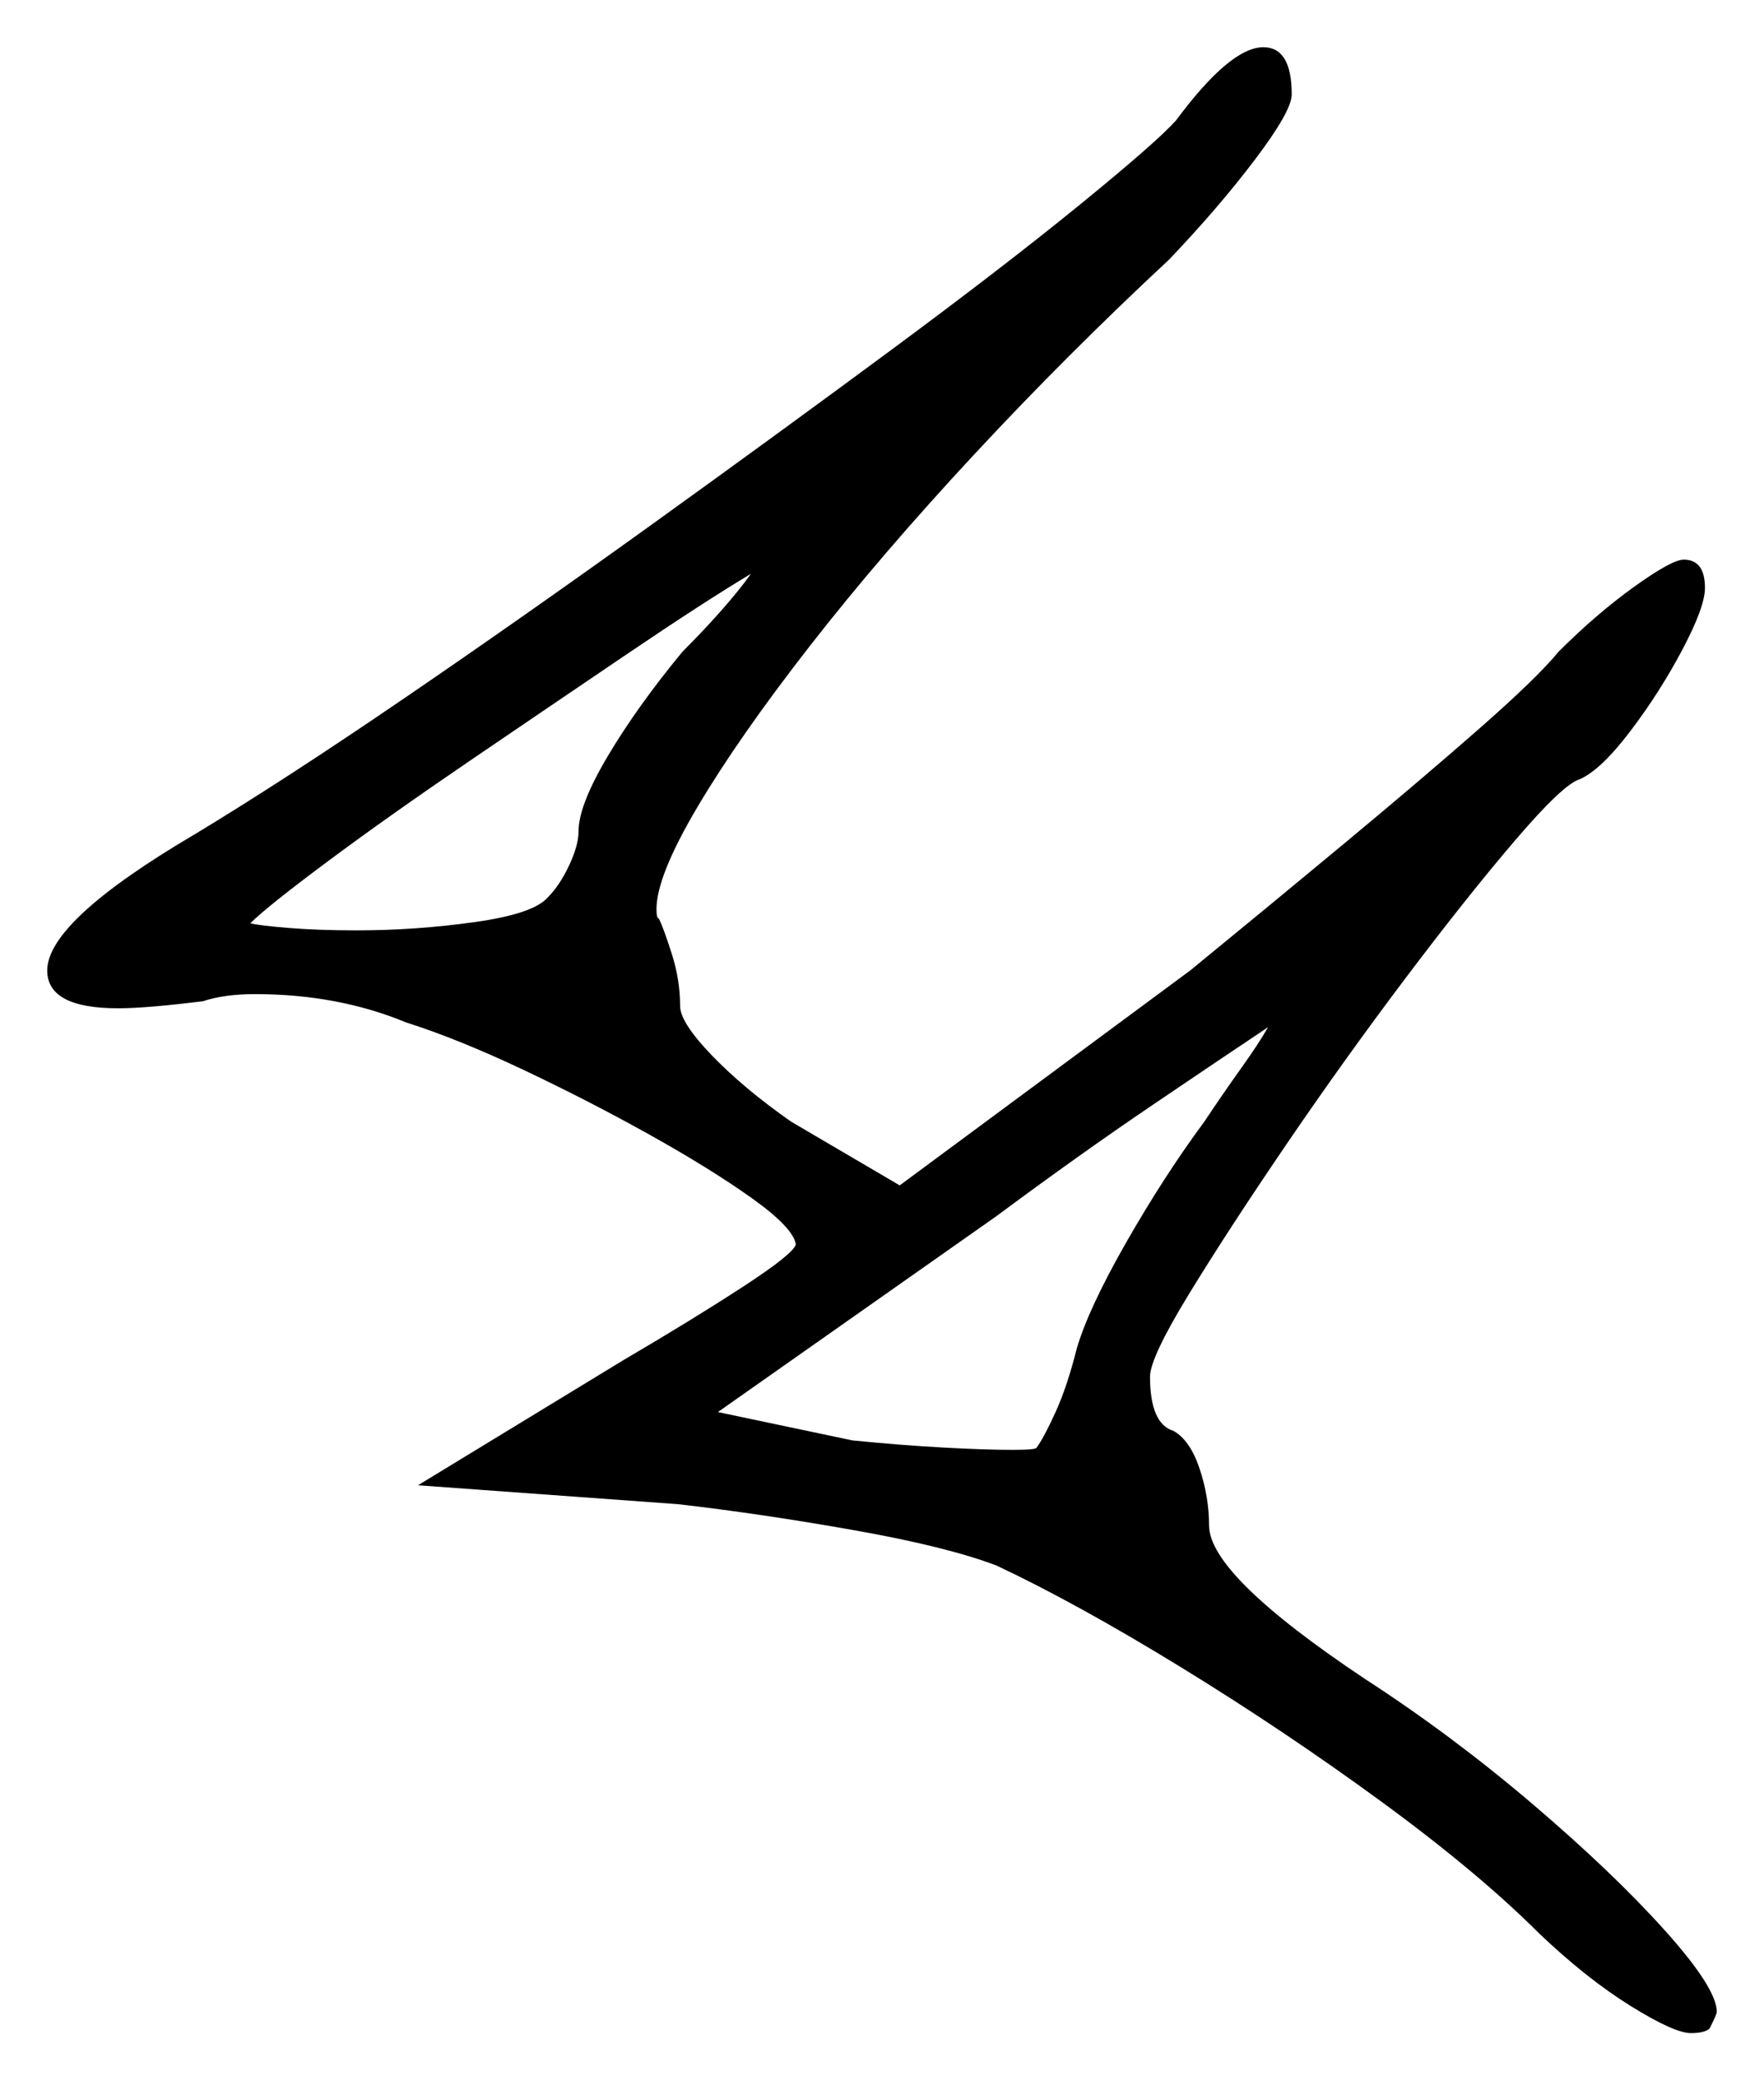 <svg xmlns="http://www.w3.org/2000/svg" width="373.5" height="440.5" viewBox="0 0 373.5 440.5"><path d="M255.0 237.5Q259.0 231.5 262.75 226.25Q266.5 221.0 268.5 217.5Q259.5 223.5 244.0 234.0Q228.5 244.5 211.0 257.5L152.0 299.0L180.5 305.0Q190.5 306.0 199.5 306.5Q208.5 307.0 214.5 307.0Q219.5 307.0 219.5 306.5Q221.0 304.5 223.5 299.0Q226.0 293.5 228.0 285.5Q230.5 277.0 238.5 263.0Q246.5 249.0 255.0 237.5ZM144.5 138.0Q149.0 133.5 152.75 129.25Q156.5 125.0 159.0 121.5Q149.0 127.5 132.75 138.5Q116.5 149.5 99.25 161.25Q82.0 173.0 69.25 182.5Q56.5 192.0 53.0 195.5Q55.0 196.0 61.25 196.5Q67.5 197.0 75.5 197.0Q88.0 197.0 100.5 195.25Q113.0 193.5 116.0 190.0Q118.5 187.5 120.5 183.25Q122.5 179.0 122.5 176.0Q122.5 170.5 128.75 160.0Q135.0 149.5 144.5 138.0ZM249.0 25.5Q260.5 10.0 267.5 10.0Q273.5 10.0 273.5 20.0Q273.5 23.5 265.75 33.75Q258.0 44.0 247.5 55.0Q226.0 75.0 206.25 96.25Q186.5 117.5 171.5 136.75Q156.5 156.0 147.75 170.75Q139.0 185.5 139.0 192.5Q139.0 194.5 139.5 194.5Q140.5 196.5 142.25 202.0Q144.0 207.5 144.0 213.0Q144.0 216.5 150.75 223.5Q157.5 230.5 167.5 237.5L190.5 251.0L252.0 205.5Q268.5 192.0 284.75 178.5Q301.0 165.0 313.25 154.25Q325.5 143.5 330.0 138.0Q338.0 130.0 346.0 124.25Q354.0 118.5 356.5 118.5Q361.0 118.5 361.0 124.5Q361.0 128.5 356.25 137.5Q351.5 146.5 345.25 154.75Q339.0 163.0 334.5 165.0Q331.0 166.0 320.75 178.0Q310.5 190.0 297.5 207.25Q284.5 224.5 272.25 242.5Q260.0 260.5 251.75 274.0Q243.5 287.5 243.5 291.5Q243.5 301.5 248.5 303.0Q252.0 305.0 254.0 311.0Q256.0 317.0 256.0 323.0Q256.0 333.5 289.0 355.5Q307.5 367.5 324.5 382.0Q341.5 396.5 352.5 408.75Q363.5 421.0 363.5 426.0Q363.5 426.5 362.0 429.5Q361.0 430.5 358.0 430.5Q354.5 430.5 345.25 424.75Q336.0 419.0 326.0 409.5Q313.0 396.5 292.5 381.5Q272.0 366.5 250.0 353.0Q228.0 339.5 211.0 331.5Q200.5 327.5 180.75 324.0Q161.0 320.5 143.5 318.5L88.5 314.5L132.0 288.0Q146.5 279.5 157.25 272.5Q168.0 265.5 168.5 263.5Q168.0 260.0 159.25 253.75Q150.5 247.5 137.5 240.25Q124.5 233.0 110.75 226.5Q97.0 220.0 86.0 216.5Q71.5 210.5 54.0 210.5Q47.5 210.5 43.0 212.0Q31.0 213.5 25.0 213.5Q10.0 213.5 10.0 205.5Q10.0 195.0 41.5 176.5Q60.5 165.0 85.75 147.75Q111.0 130.5 137.75 111.25Q164.5 92.0 188.5 74.25Q212.5 56.5 228.75 43.25Q245.0 30.0 249.0 25.5Z" fill="black" /></svg>